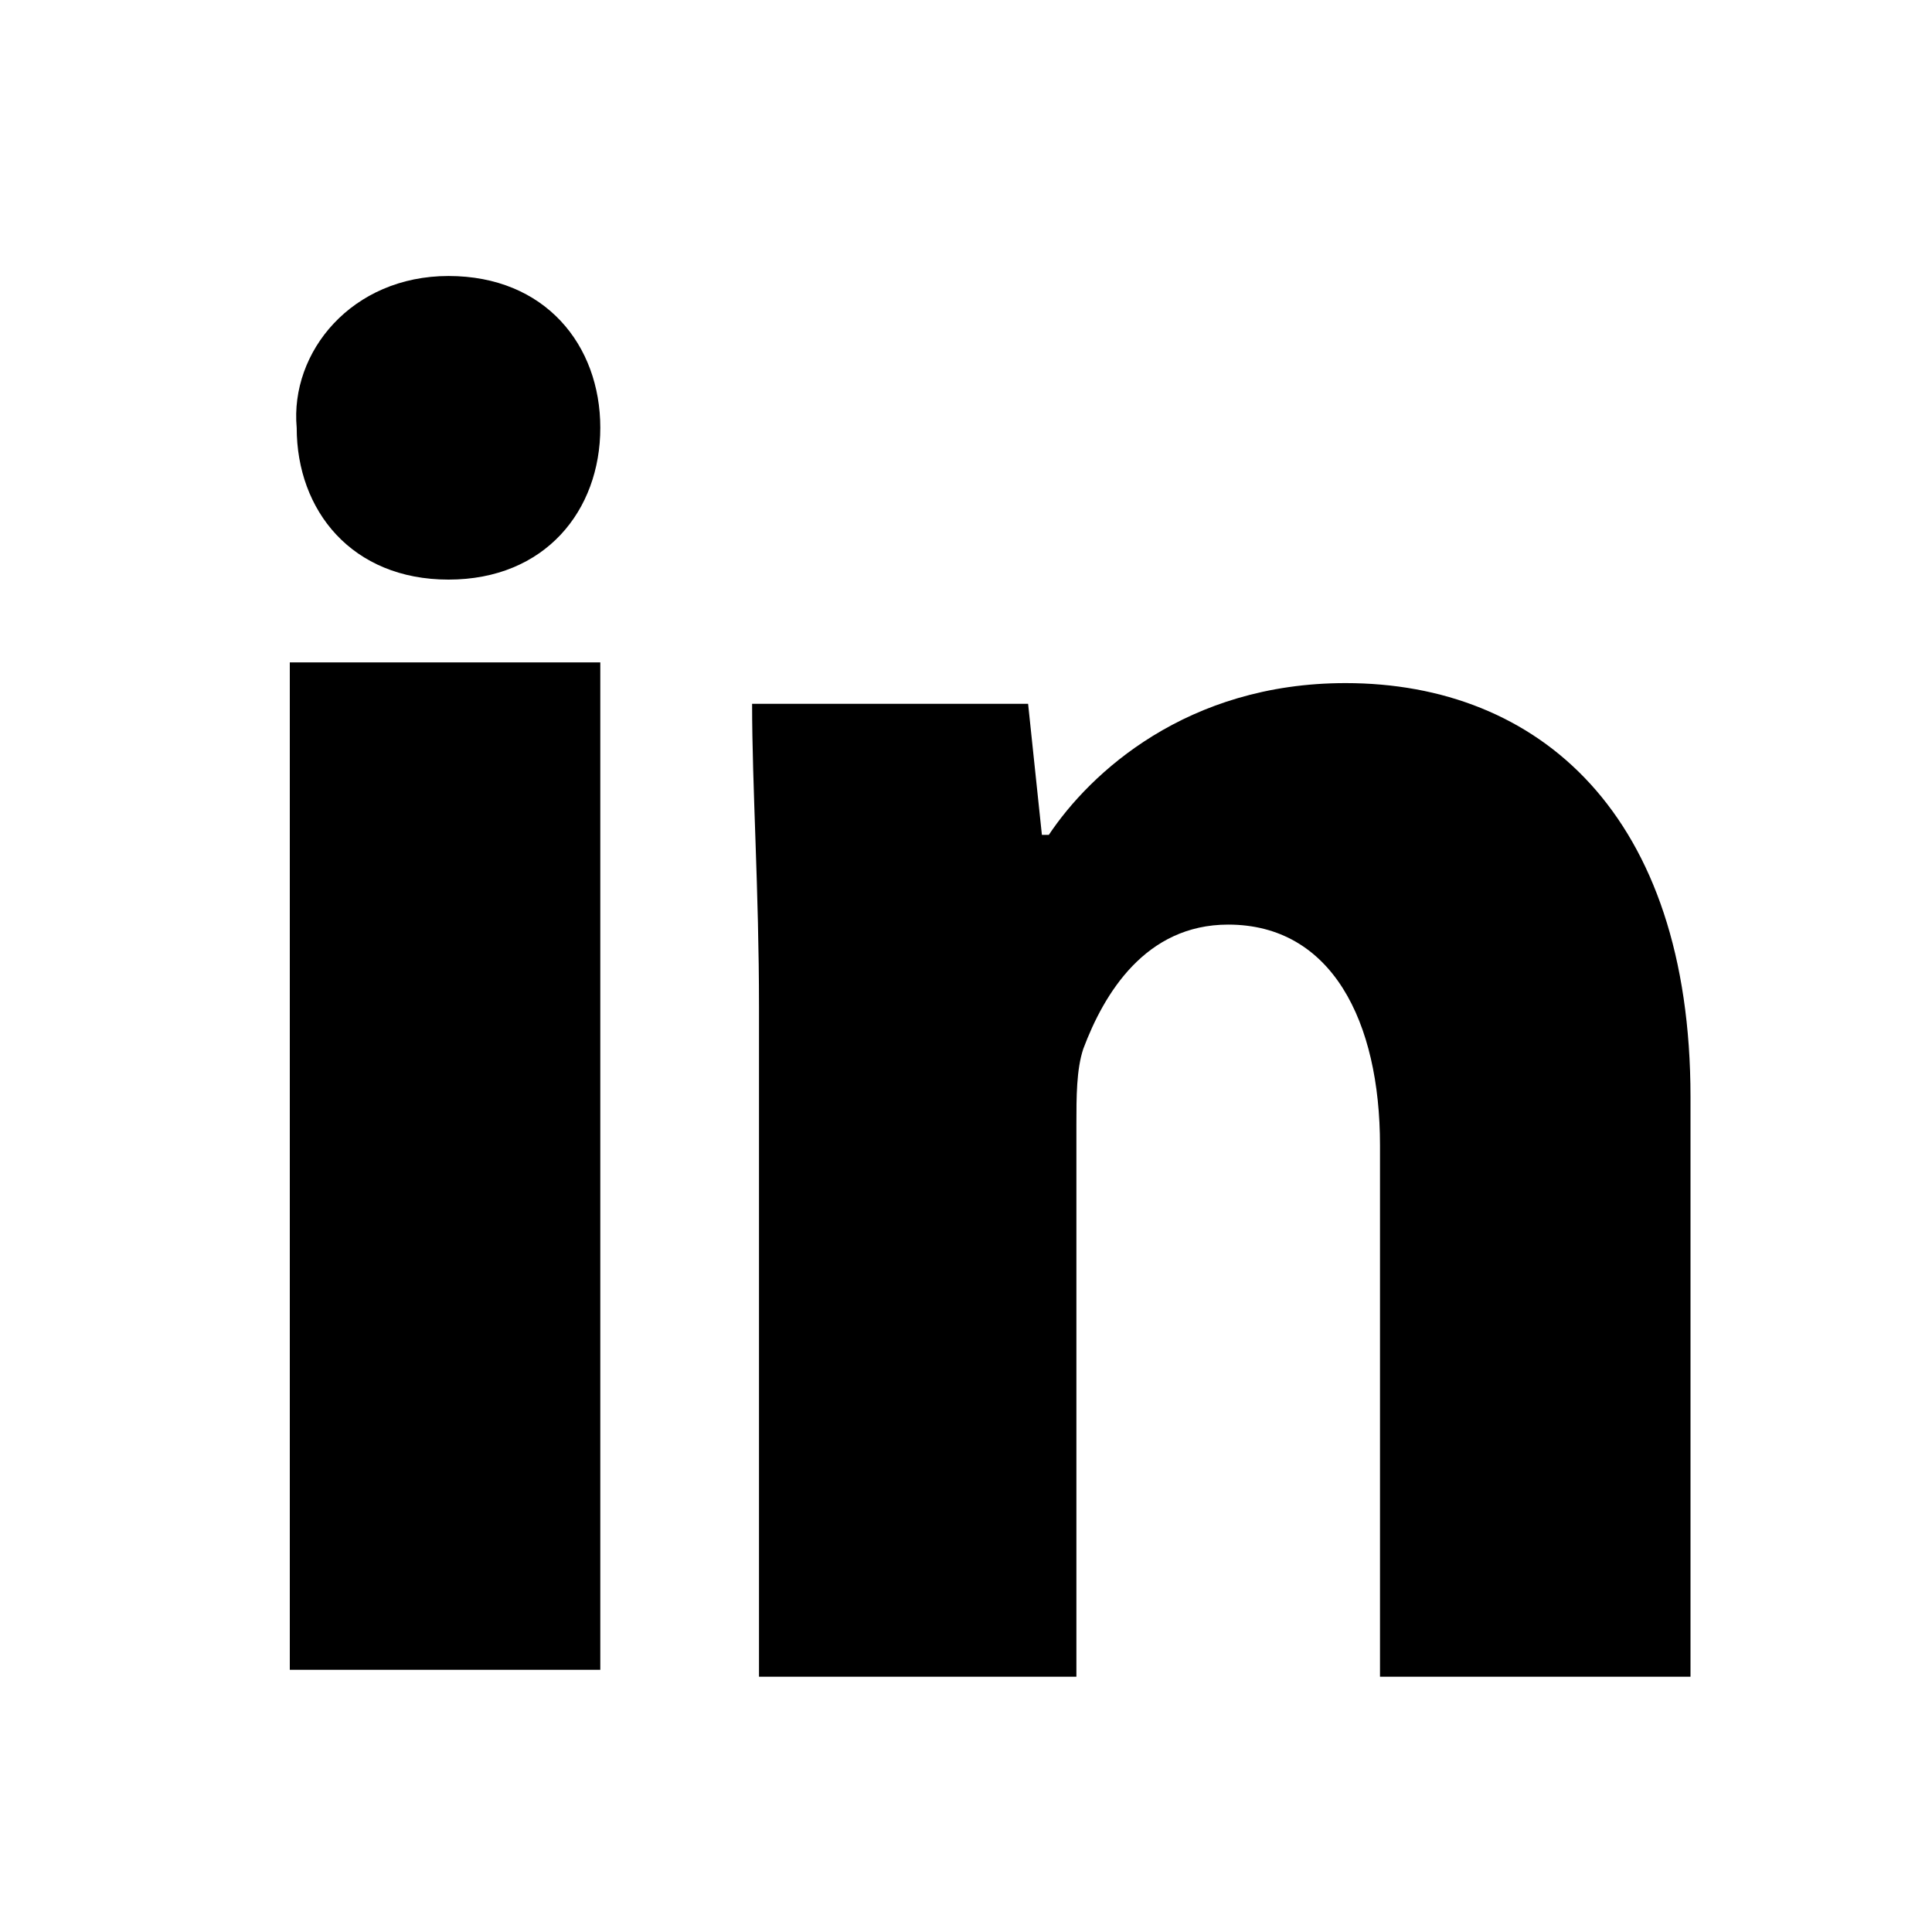 <svg title="LinkedIn" xmlns="http://www.w3.org/2000/svg" width="28" height="28" viewBox="0 0 28 28">
	<path d="M8.7 6.2c0 1.2-.8 2.2-2.2 2.2-1.4 0-2.2-1-2.2-2.2C4.2 5.1 5.1 4 6.5 4s2.2 1 2.2 2.2zm-4.5 18V9.6h4.5v14.6H4.2zm6.8-9.6c0-1.7-.1-3.2-.1-4.4h4l.2 1.9h.1c.6-.9 2-2.2 4.3-2.2 2.8 0 5 1.9 5 6v8.4H20v-7.7c0-1.8-.7-3.2-2.2-3.2-1.2 0-1.8 1-2.1 1.8-.1.3-.1.7-.1 1.1v8H11v-9.7z"/>
</svg>
